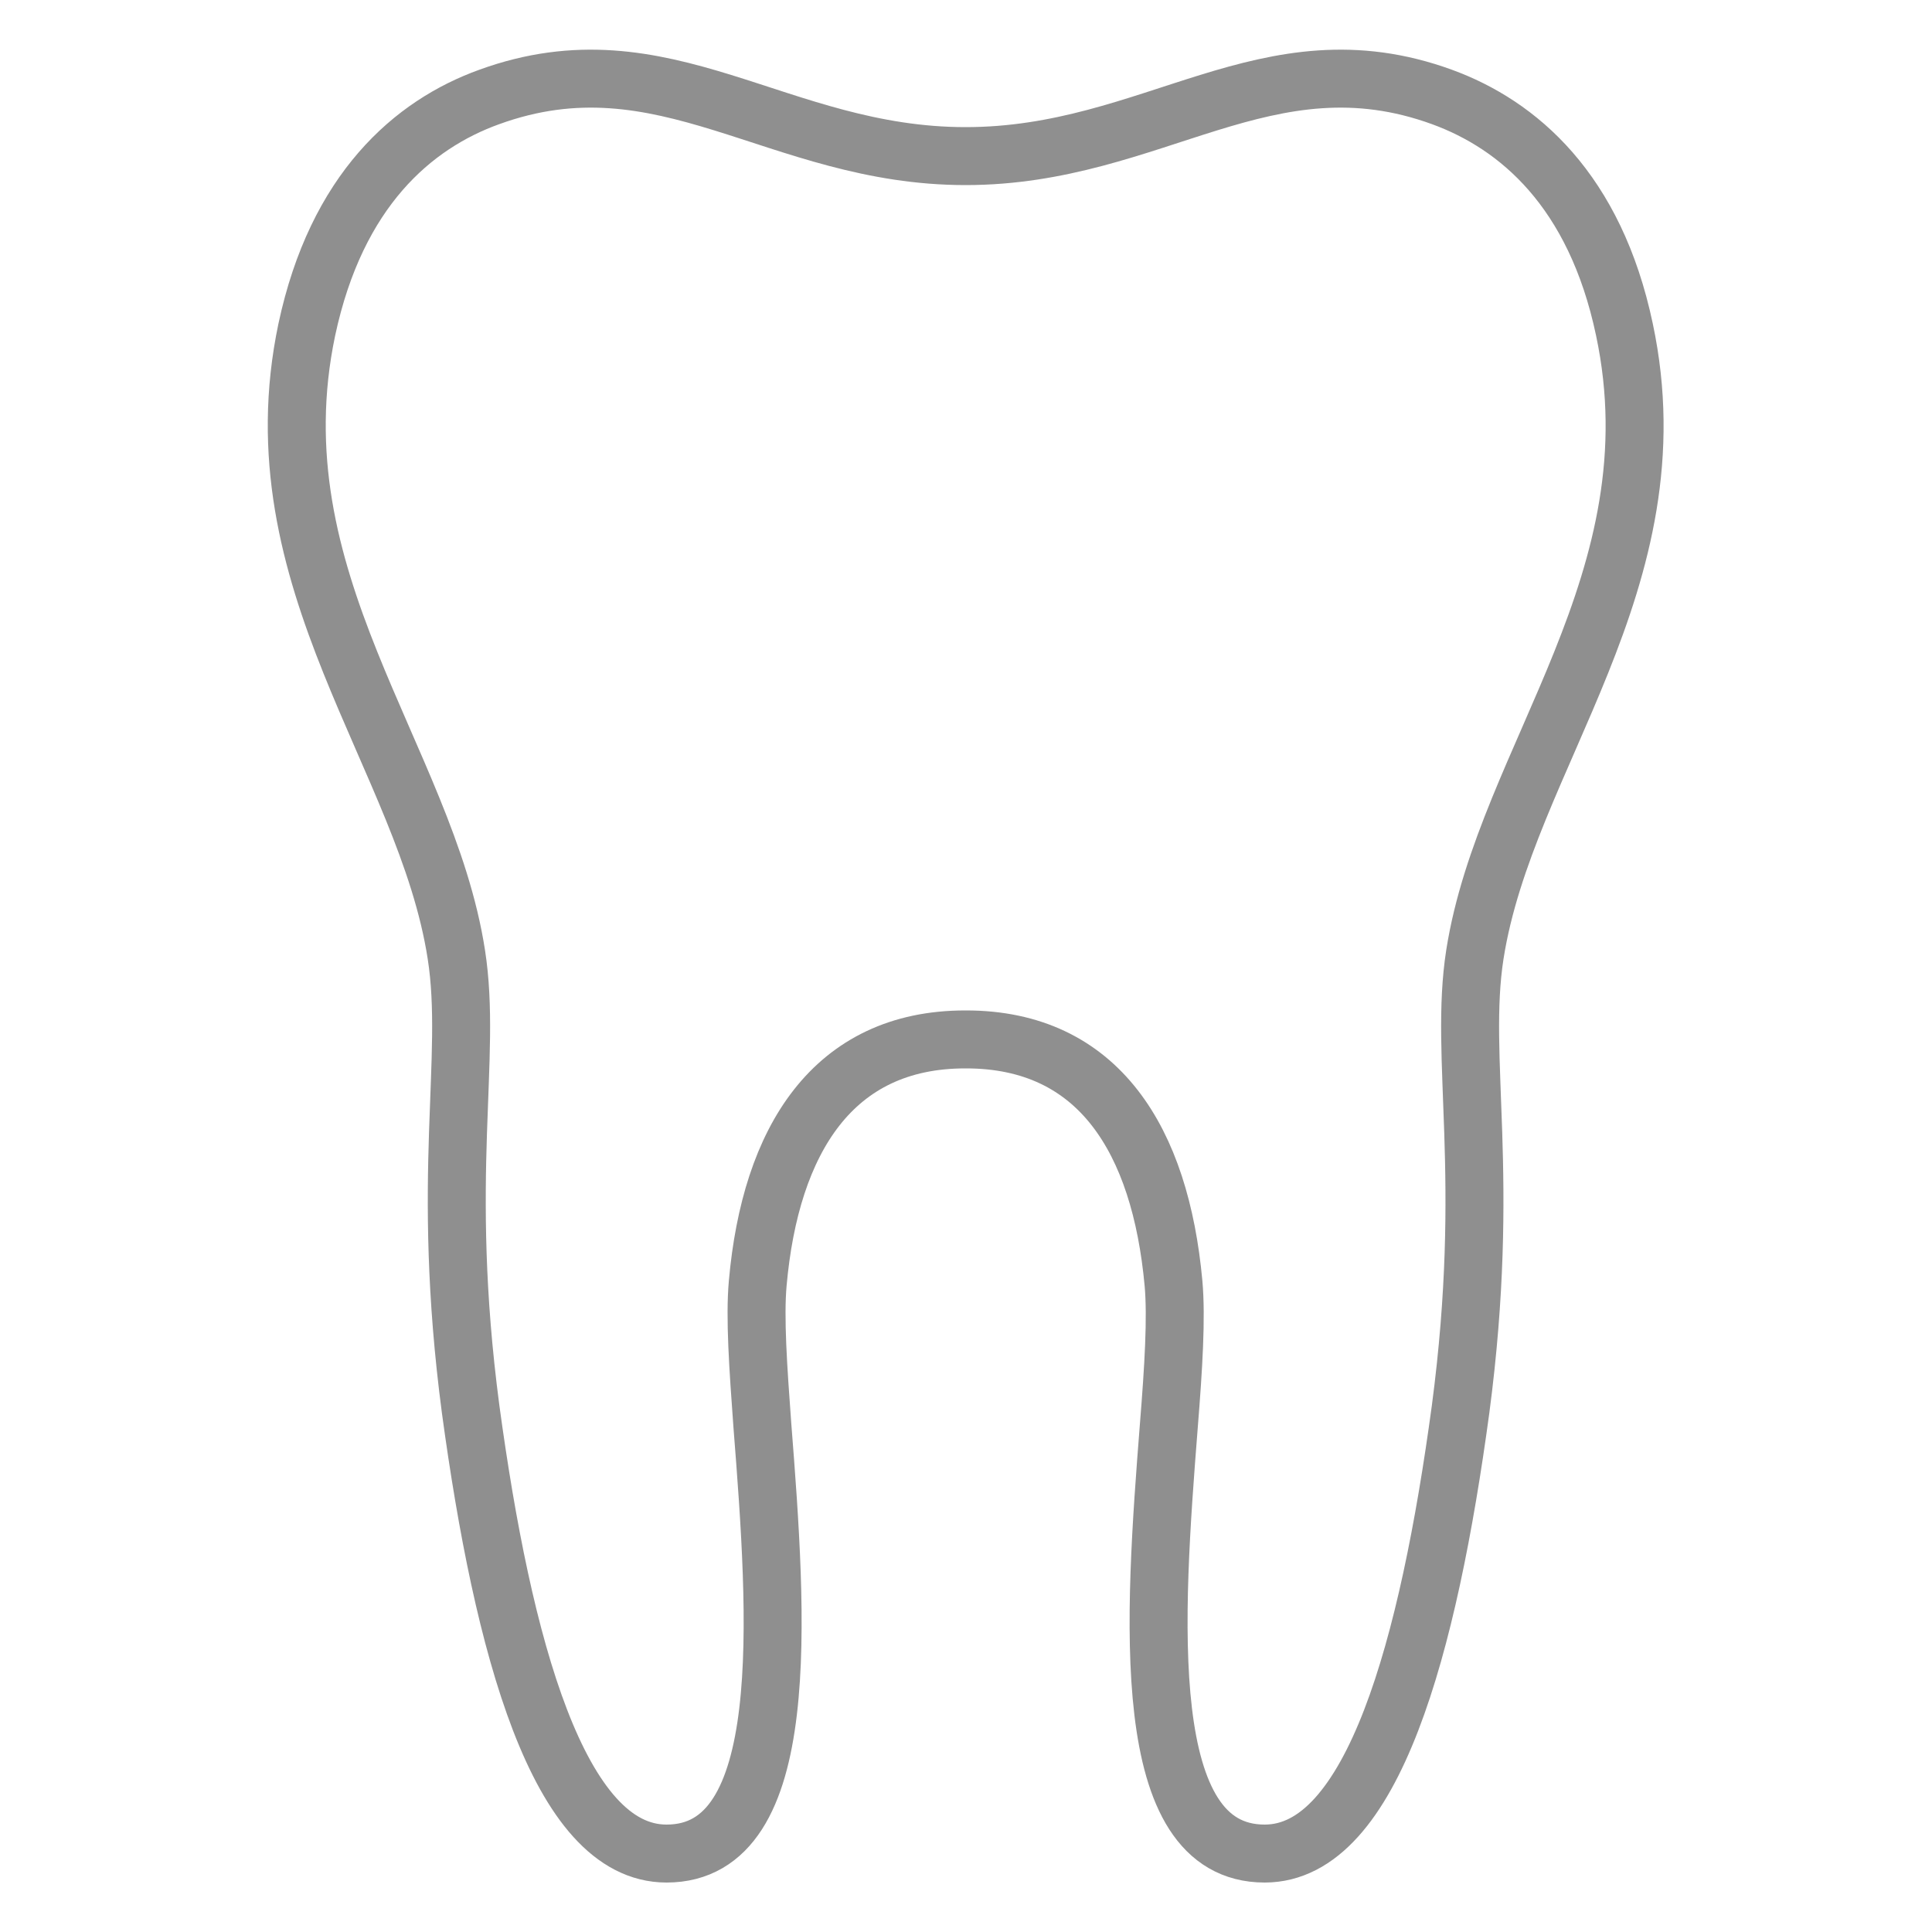 <?xml version="1.0" encoding="UTF-8"?><svg id="Layer_1" xmlns="http://www.w3.org/2000/svg" viewBox="0 0 50 50"><defs><style>.cls-1{fill:none;stroke:#8f8f8f;stroke-miterlimit:10;stroke-width:1.5px;}</style></defs><path class="cls-1" d="M25,26.9c3.44,0,5.03,2.61,5.37,6.31,.08,.89,0,2.18-.12,3.68-.39,4.97-.83,11.08,2.48,11.08,2.8,0,4.24-5.37,5.07-11.5,.8-6.06-.05-9.08,.37-11.77,.8-5.1,5.25-9.67,3.87-16.17-.76-3.61-2.75-5.3-4.72-6.02-4.53-1.65-7.46,1.53-12.33,1.53s-7.79-3.18-12.33-1.53c-1.97,.71-3.95,2.41-4.72,6.02-1.37,6.5,3.08,11.07,3.87,16.17,.42,2.69-.43,5.71,.37,11.77,.83,6.12,2.27,11.5,5.07,11.5,3.31,0,2.87-6.11,2.48-11.08-.11-1.5-.2-2.79-.12-3.68,.33-3.71,1.95-6.31,5.37-6.31Z"/></svg>